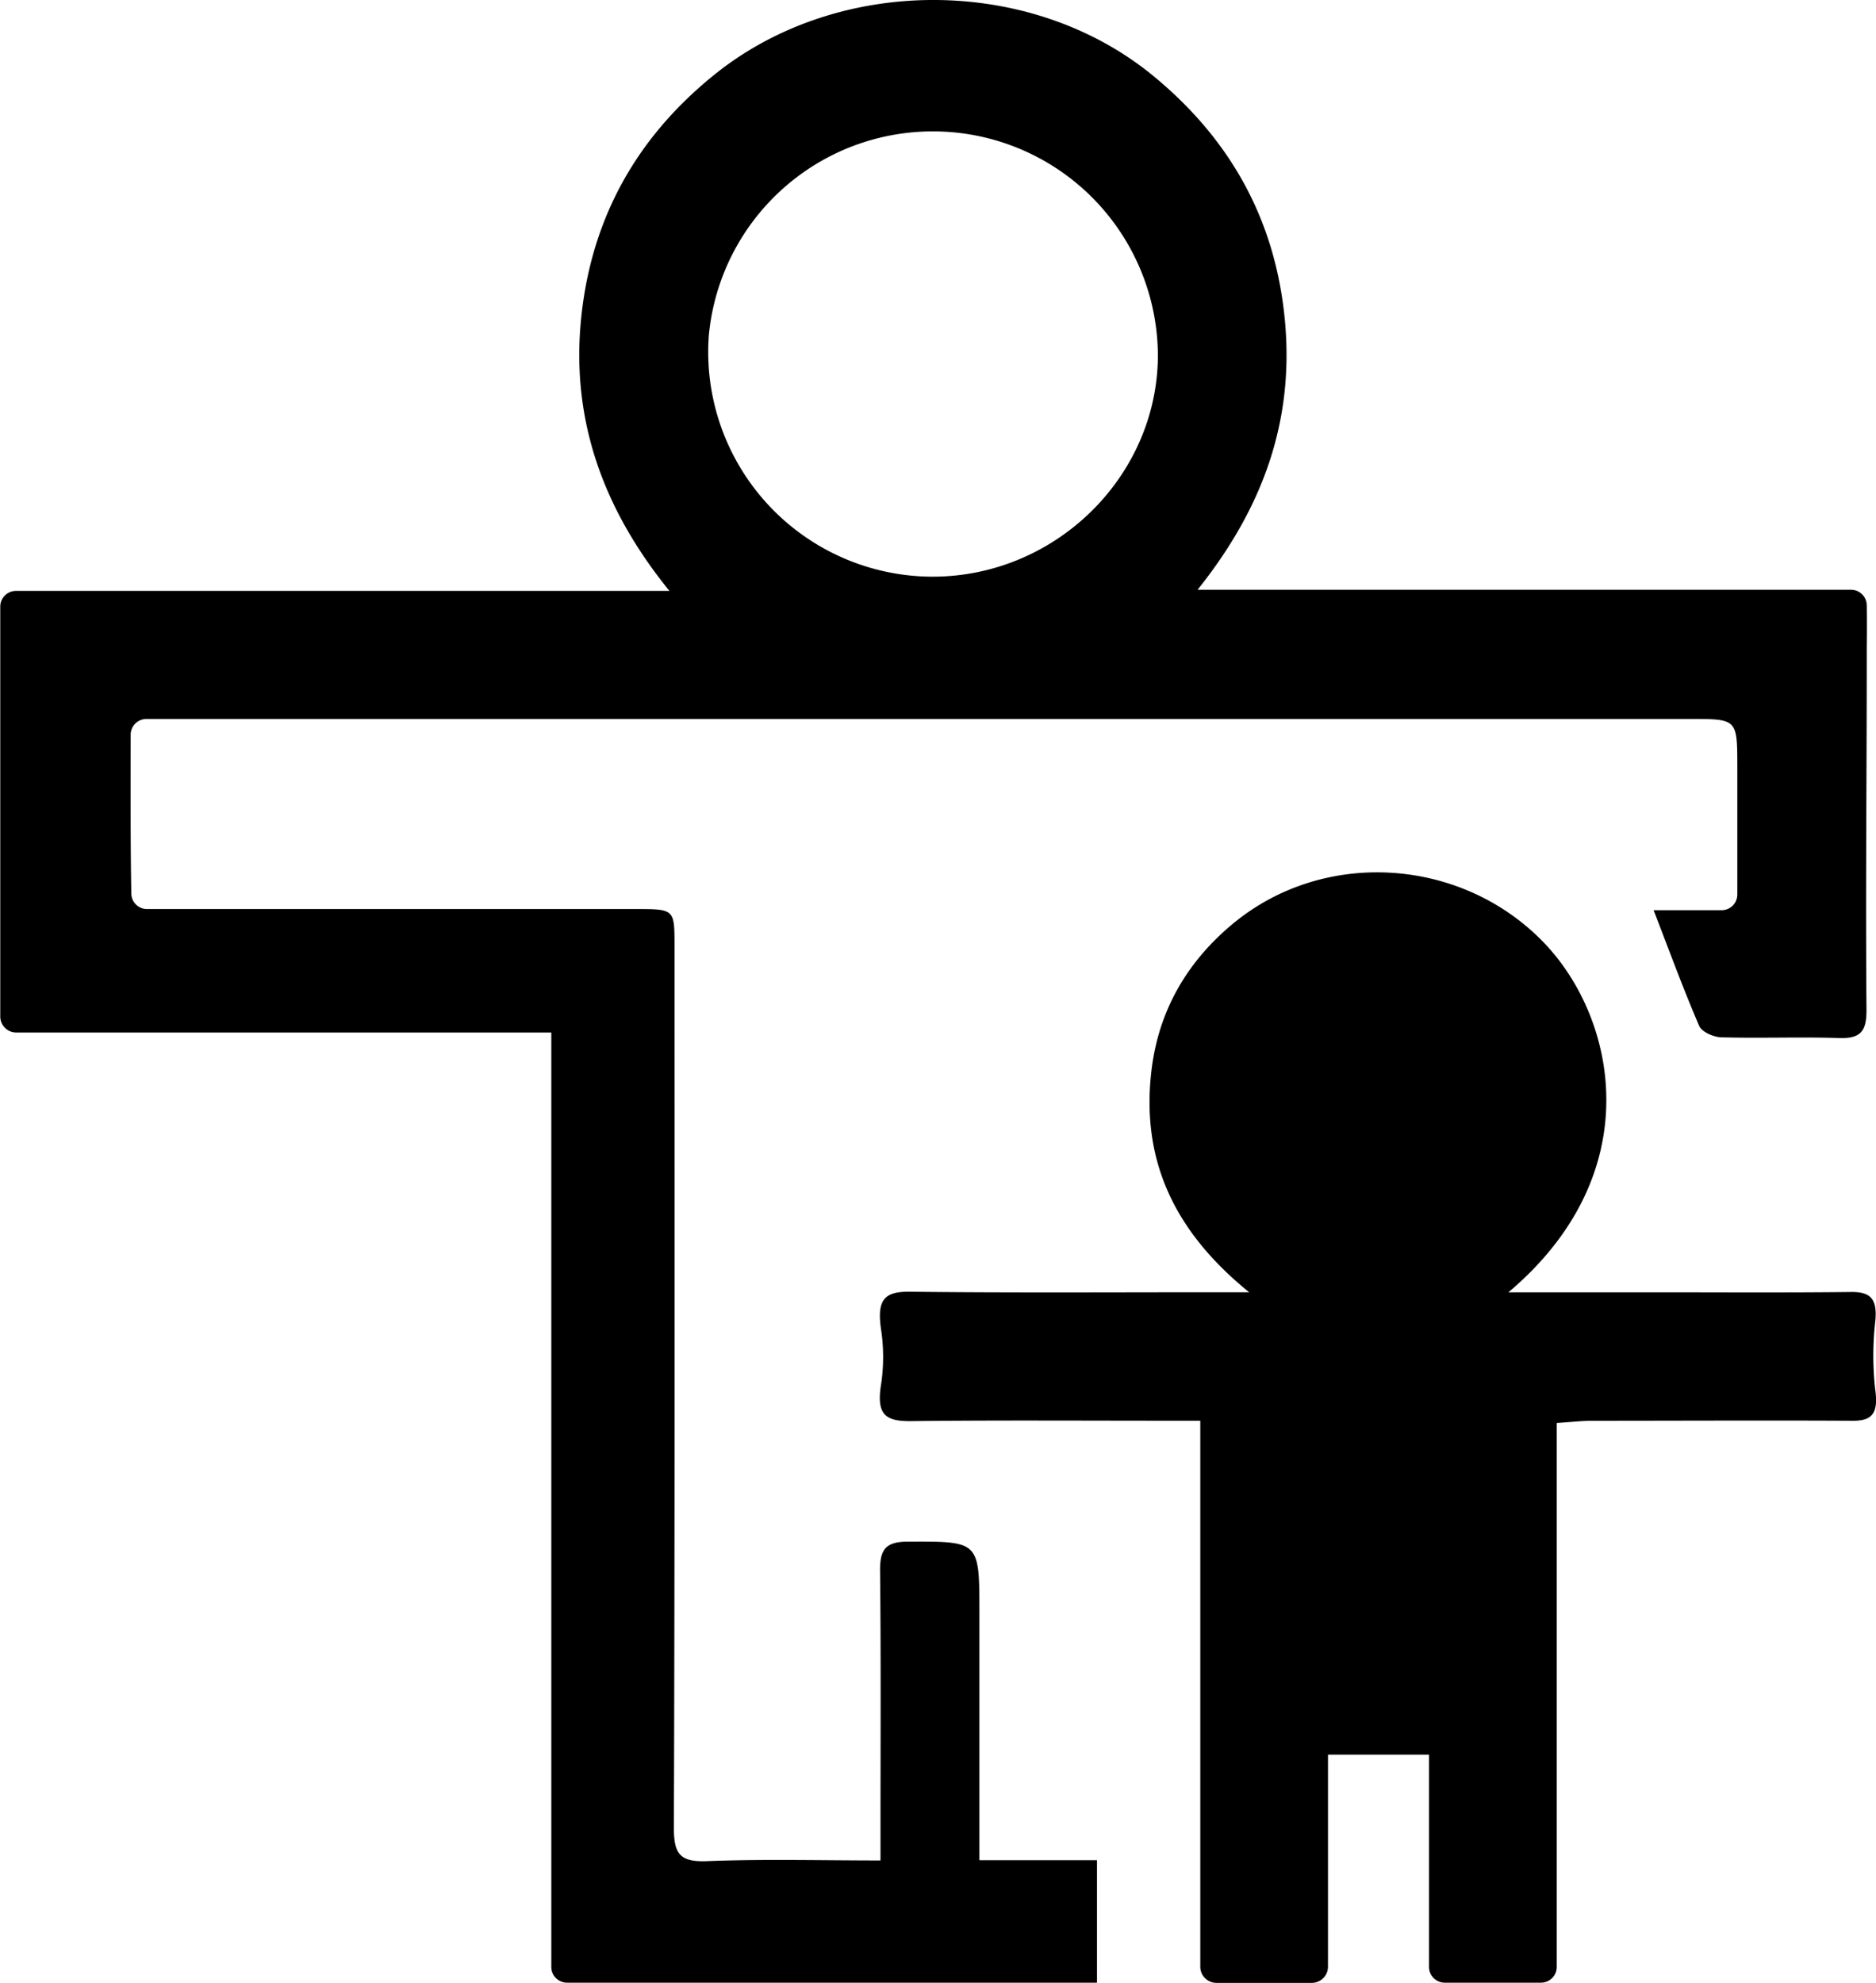 <svg xmlns="http://www.w3.org/2000/svg" viewBox="0 0 358.48 378.82"><path d="M187.15 349.08v-41c0-13.76 0-13.6-13.74-13.55-4.32 0-5.28 1.65-5.24 5.62.18 16.5.08 33 .08 49.5v5.78c-11.53 0-22.33-.29-33.11.13-5.11.2-6.38-1.26-6.37-6.34.19-56.16.12-112.33.12-168.49 0-7 0-7.06-7.24-7.06H28.09a3 3 0 0 1-3-3c-.17-9.5-.13-20.35-.12-30.31a3 3 0 0 1 3-3h295.1c8.89 0 8.9 0 8.91 9.11v24.42a3 3 0 0 1-3 3h-13c3 7.72 5.65 15 8.71 22.1.49 1.15 2.74 2.14 4.2 2.18 7.5.21 15-.1 22.49.14 4.14.14 5.31-1.24 5.28-5.41-.19-25 .06-43.13.05-68.13 0-1.14.06-5.79 0-9.1a3 3 0 0 0-3-3H228.84c12.39-15.49 18.41-32 16.72-51.09-1.72-19.33-10.33-34.86-25.17-47.07-23.39-19.24-60.11-19.36-83.82-.29C123.5 24.74 115 38.1 111.92 54.69c-3.92 21.39 1.58 40.44 16 58.2H3.05a3 3 0 0 0-3 3v78.31a3.06 3.06 0 0 0 3.06 3.06h102.24v178.52a3 3 0 0 0 3 3h101.27v-23.4h-22.47zM135.44 64.17a43 43 0 0 1 85.82 4c-.23 23.13-19.81 42.12-43.28 42a42.94 42.94 0 0 1-42.54-46z"/><path d="M358.34 265.54a57.88 57.88 0 0 1 0-13.09c.43-4.28-.87-5.66-4.61-5.62-12.16.14-24.32.06-36.49.06h-29c26.88-22.7 20.69-52.16 6.95-66.62-15.6-16.42-42.13-18.4-59.74-3.68-8.75 7.31-14.15 16.69-15.45 28.18-1.92 16.9 4.34 30.47 18.7 42.11h-7.41c-19.16 0-38.32.12-57.48-.1-4.88-.05-6.27 1.57-5.45 7.22a35.2 35.2 0 0 1 0 10.5c-.94 5.84.93 7 5.53 7 16.33-.19 32.66-.08 49-.08h6.47v104.3a3.09 3.09 0 0 0 3.09 3.1h18.23a3.09 3.09 0 0 0 3.08-3.09v-40.52h19.31v40.57a3 3 0 0 0 3 3h18.4a3 3 0 0 0 3-3V271.86c2.59-.17 4.71-.43 6.83-.43 16.49 0 33-.09 49.48 0 3.75.07 5.22-1.16 4.56-5.89z"/></svg>
